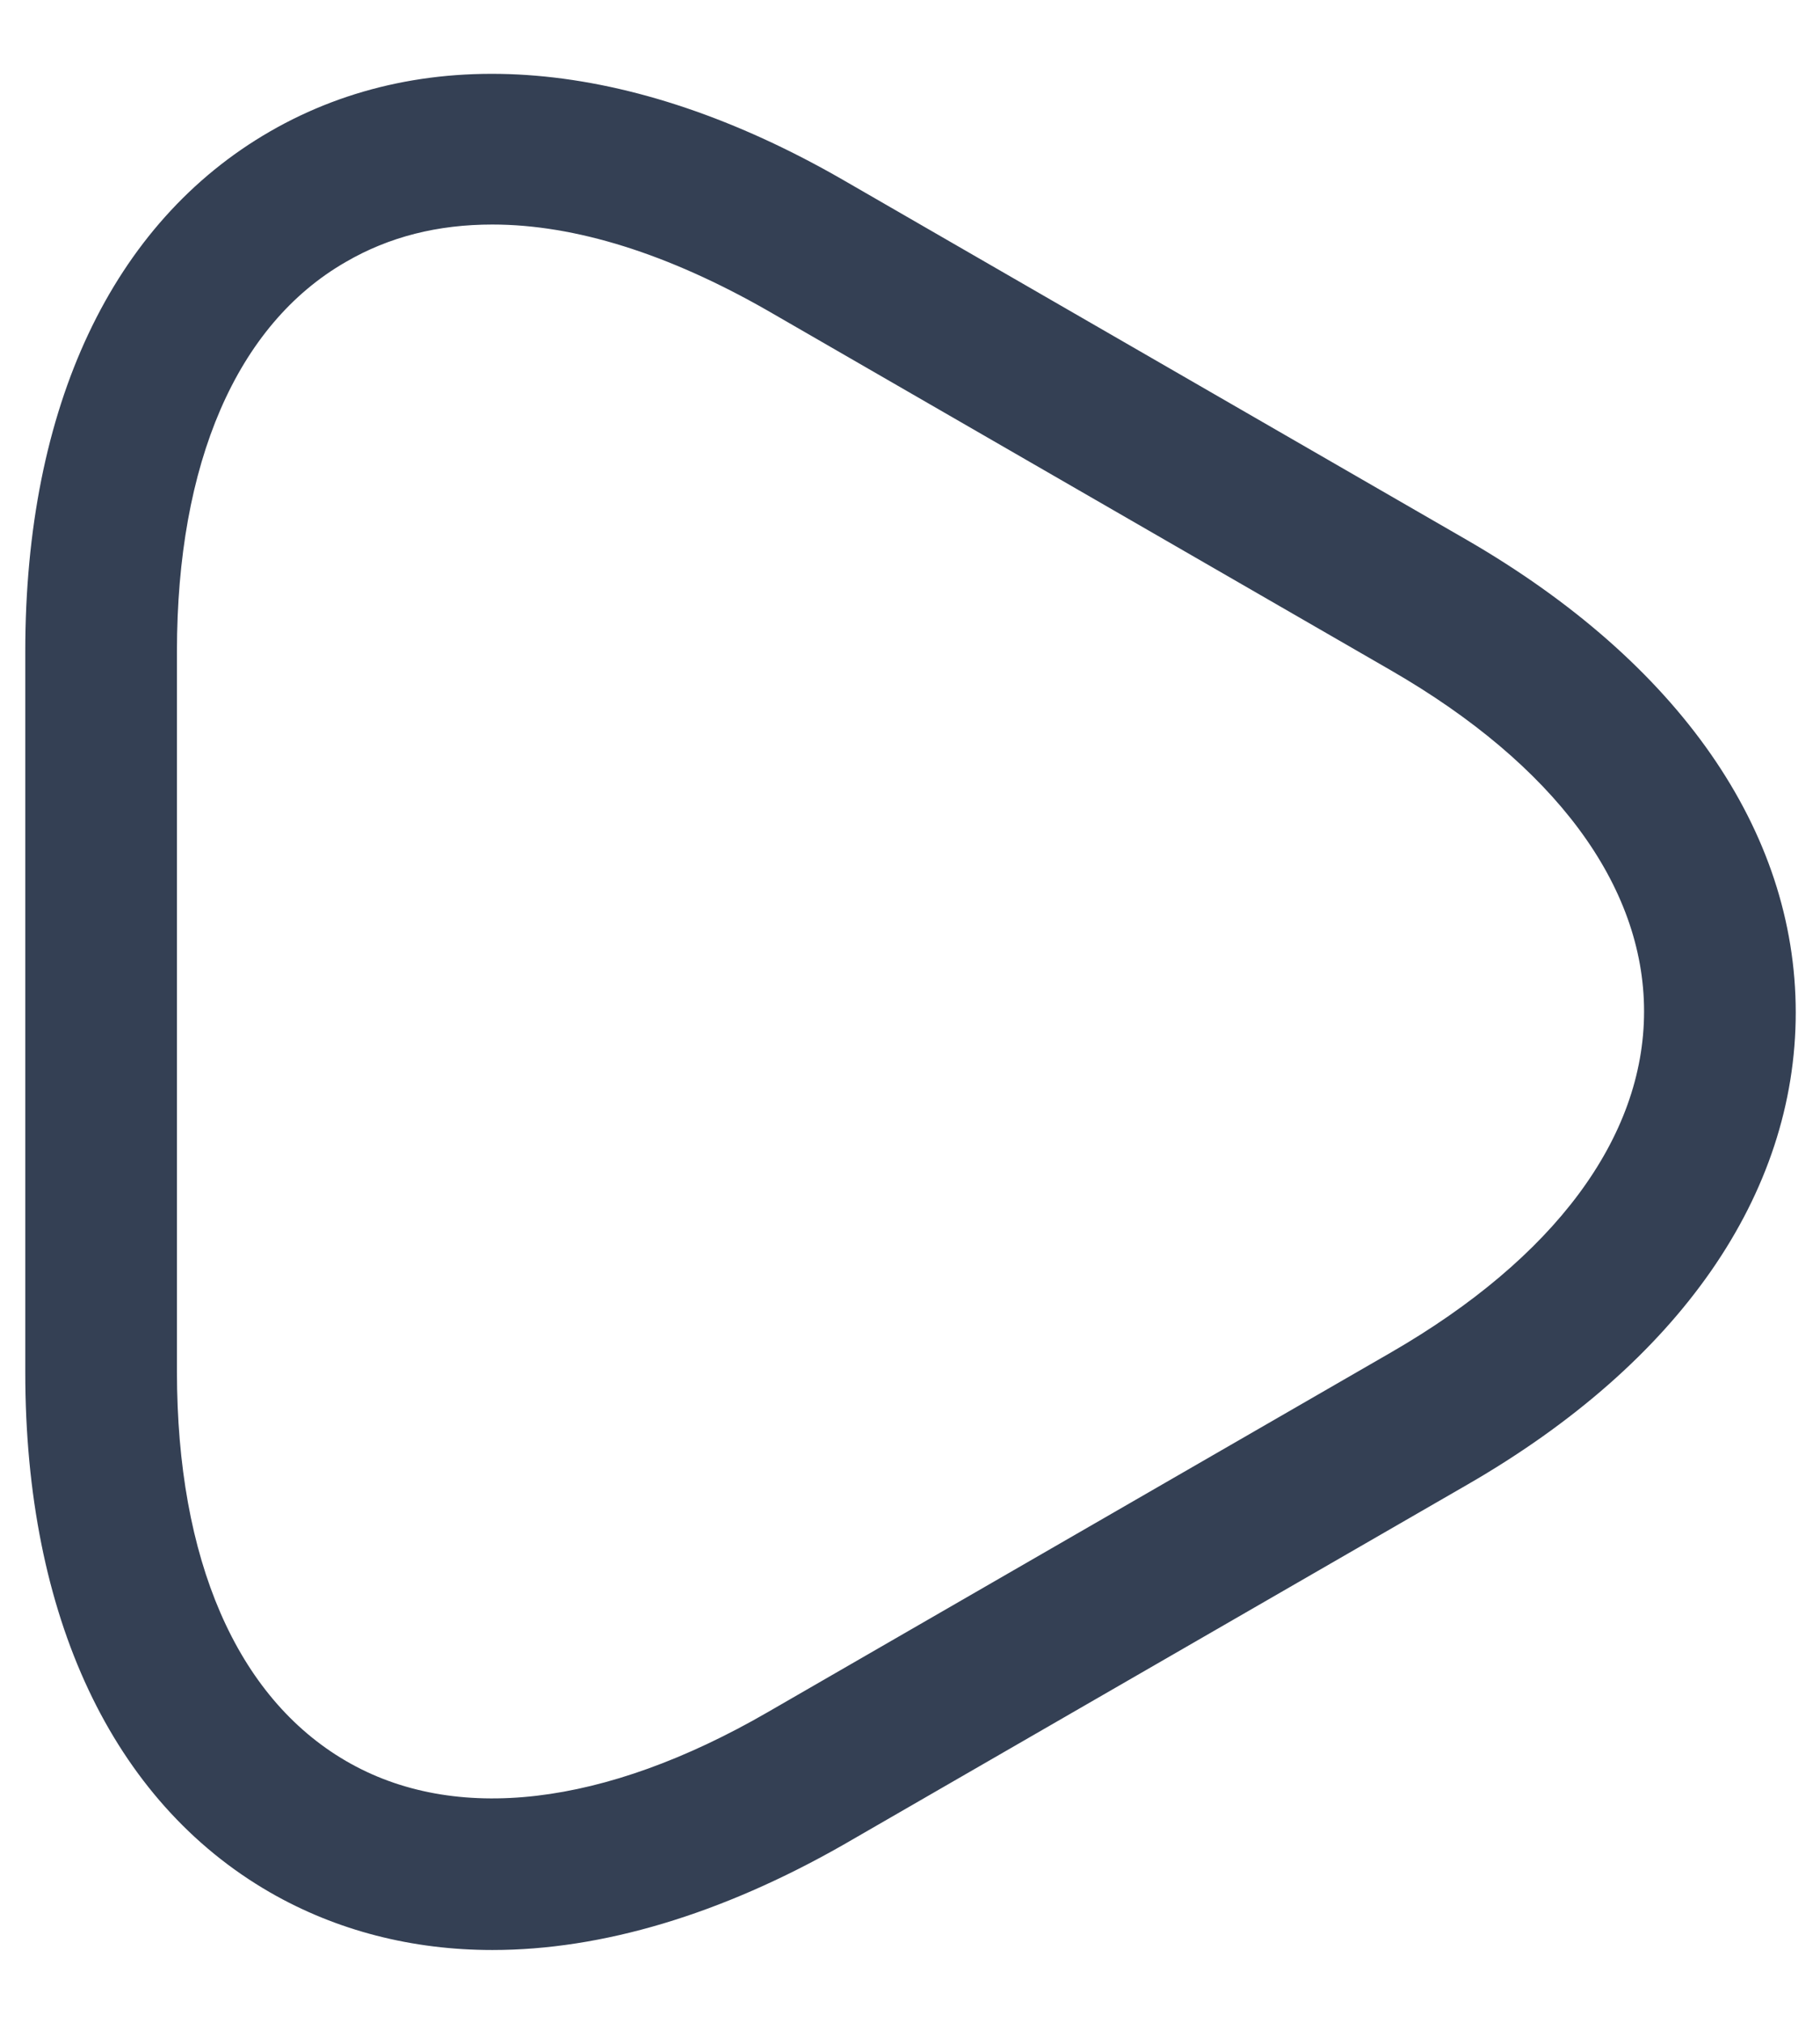 <svg width="18" height="20" viewBox="0 0 18 20" fill="none" xmlns="http://www.w3.org/2000/svg">
<path d="M4.87 19.28C4.08 19.28 3.33 19.09 2.67 18.71C1.11 17.81 0.25 15.98 0.25 13.57V6.44C0.25 4.02 1.11 2.2 2.67 1.3C4.23 0.4 6.24 0.57 8.34 1.78L14.51 5.34C16.6 6.55 17.76 8.21 17.76 10.01C17.76 11.81 16.61 13.47 14.51 14.68L8.34 18.24C7.13 18.93 5.95 19.28 4.87 19.28ZM4.87 2.22C4.33 2.22 3.85 2.34 3.42 2.59C2.34 3.21 1.75 4.58 1.75 6.44V13.56C1.75 15.42 2.34 16.78 3.42 17.41C4.5 18.04 5.98 17.86 7.59 16.93L13.76 13.37C15.37 12.44 16.26 11.25 16.26 10C16.26 8.75 15.37 7.56 13.76 6.63L7.59 3.07C6.61 2.51 5.69 2.22 4.87 2.22Z" fill="#344054"/>
</svg>
